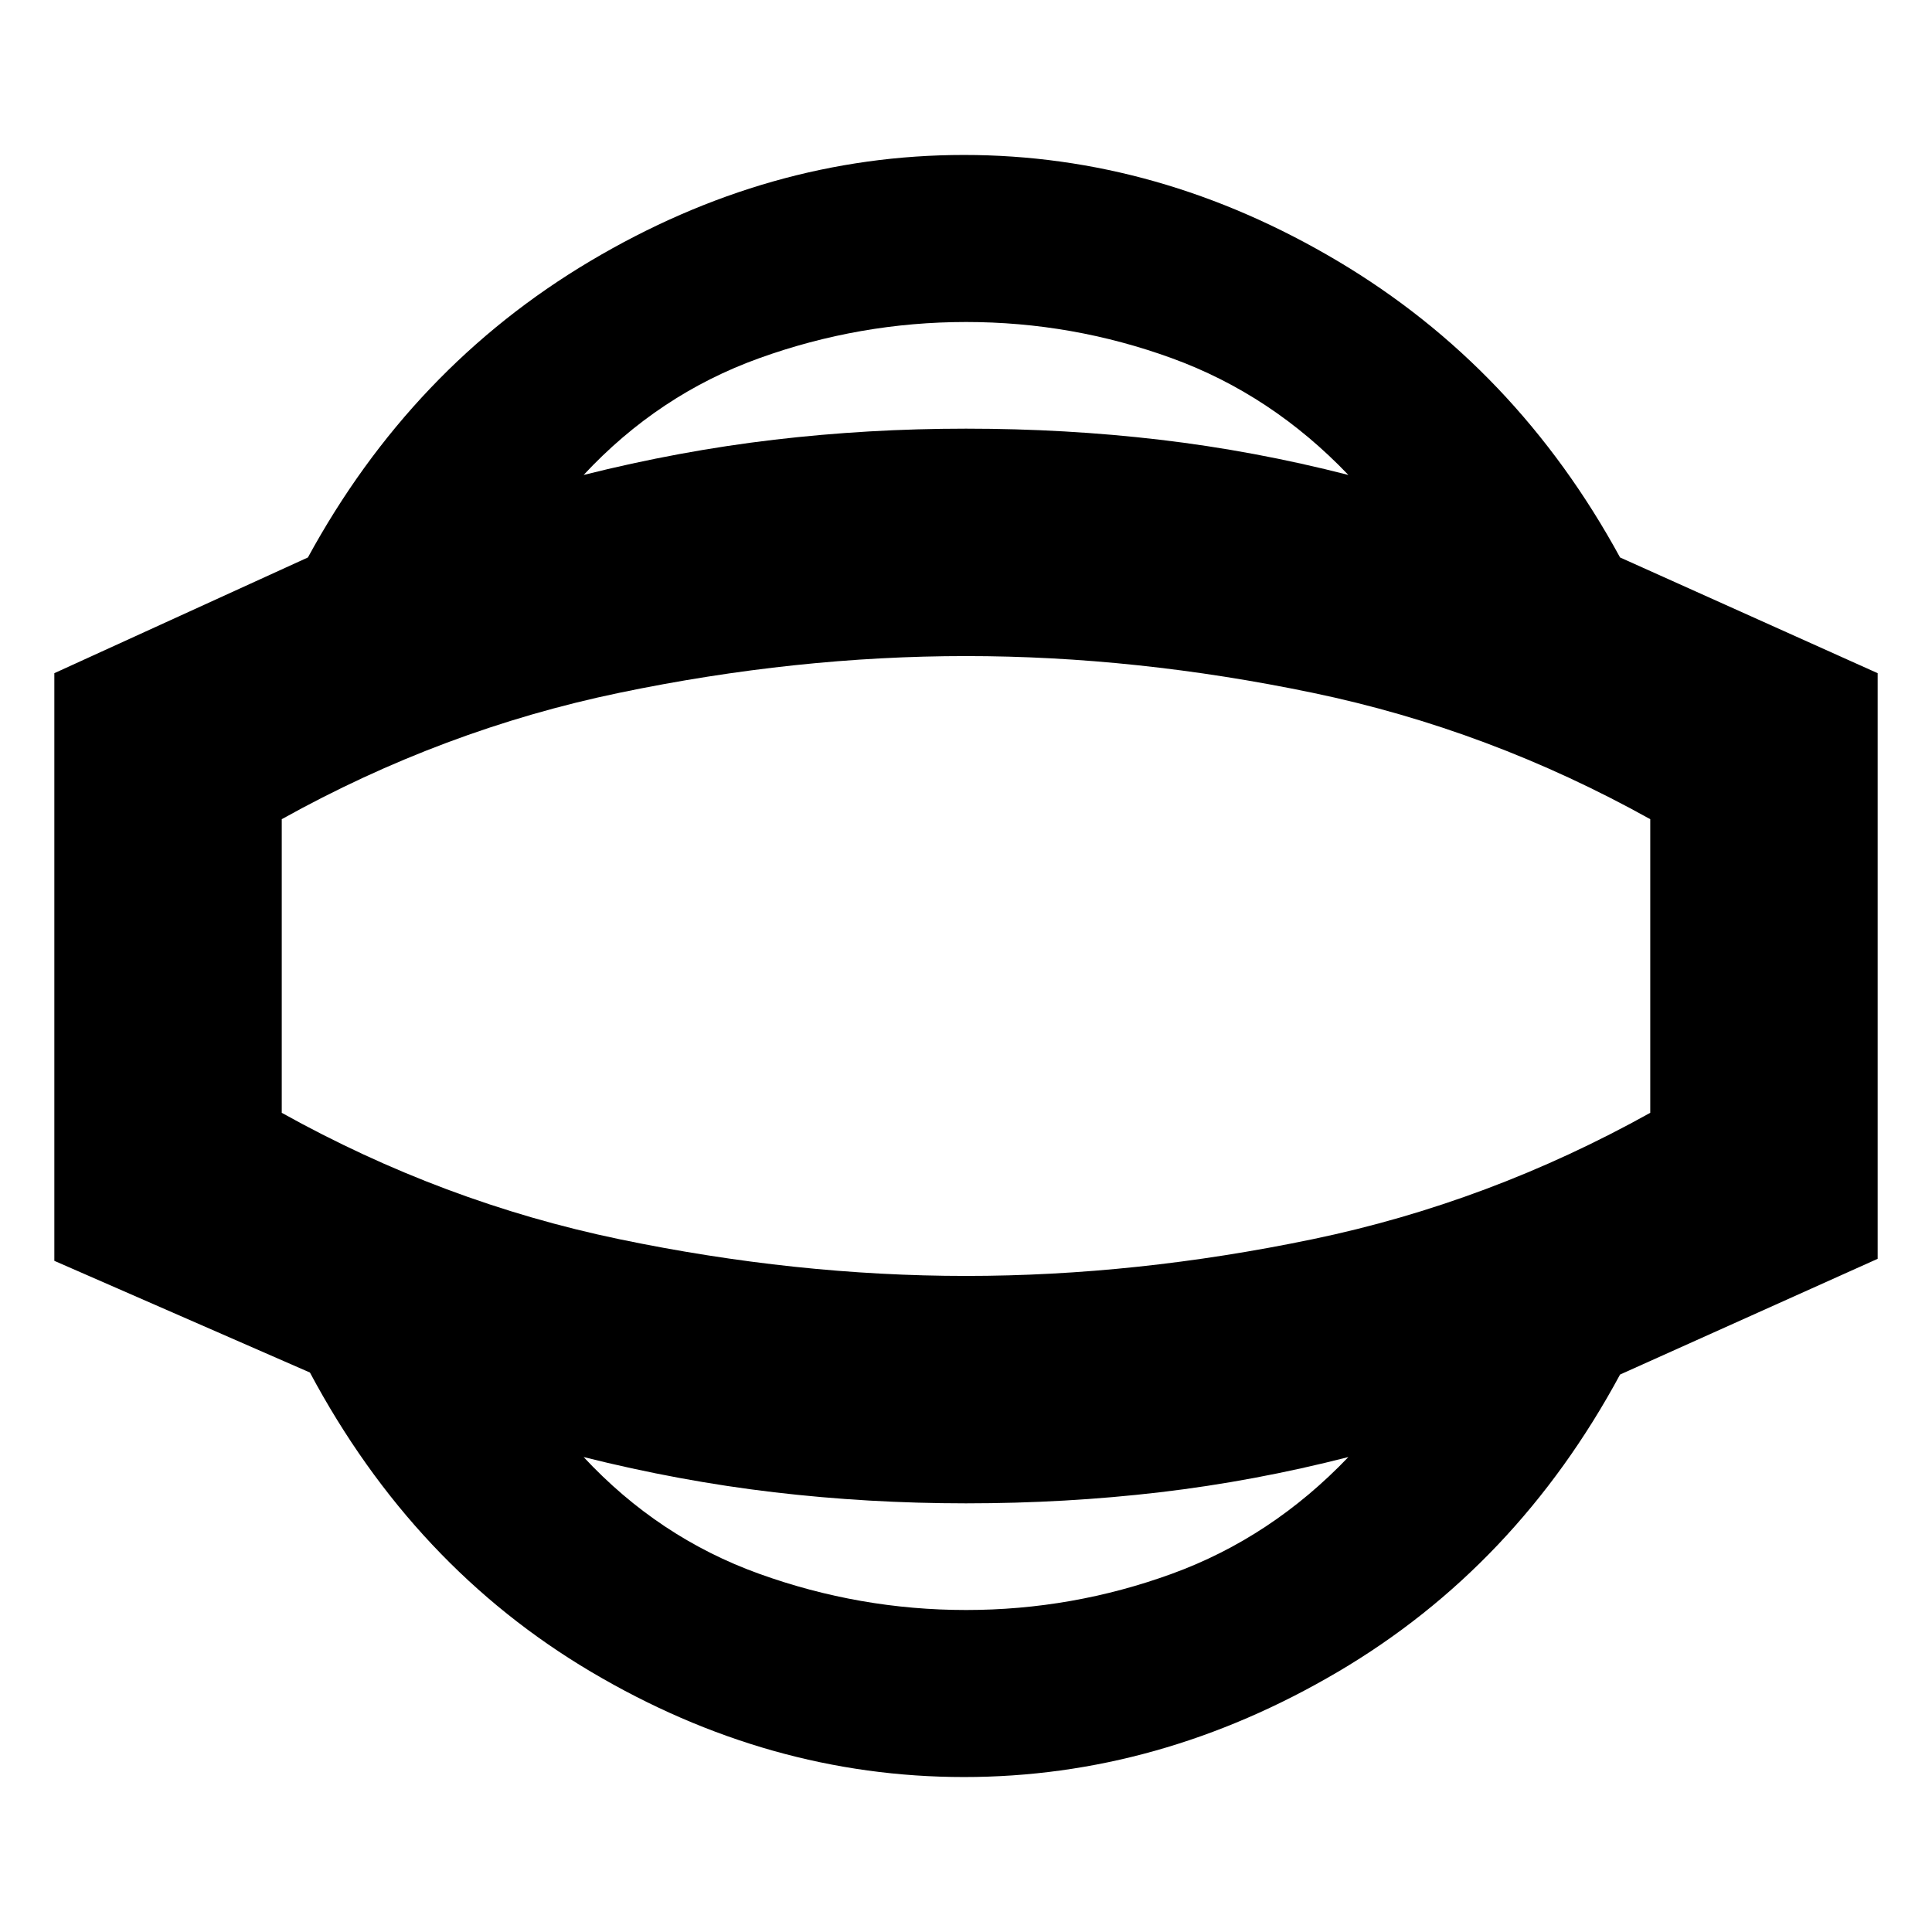 <svg xmlns="http://www.w3.org/2000/svg" height="20" viewBox="0 -960 960 960" width="20"><path d="M479-77q-97 0-185.25-52.25T154-278L27-333.5v-292L153-683q51.5-94.5 140.25-147.25T479-883q97 0 185.75 52.75T805-683l128 57.5v291L805-277q-51.5 95.5-140.25 147.75T479-77Zm1-83q52.84 0 102.3-18 49.46-18 87.7-58-46.84 12-93.67 17.5T480-213q-48.5 0-95.33-5.5T290-236q37.24 40 87.2 58T480-160Zm0-320Zm0-320q-52.84 0-102.8 18-49.96 18-87.2 58 47.84-12 94.67-17.5T480-747q49.5 0 96.33 5.5T670-724q-38.24-40-87.7-58T480-800Zm0 474q84.5 0 172.25-18.25T820-407.05v-145.9q-80-44.55-167.75-62.8T480-634q-84.5 0-172.25 18.25T140-552.95v145.9q80 44.55 167.75 62.8T480-326Z"/></svg>